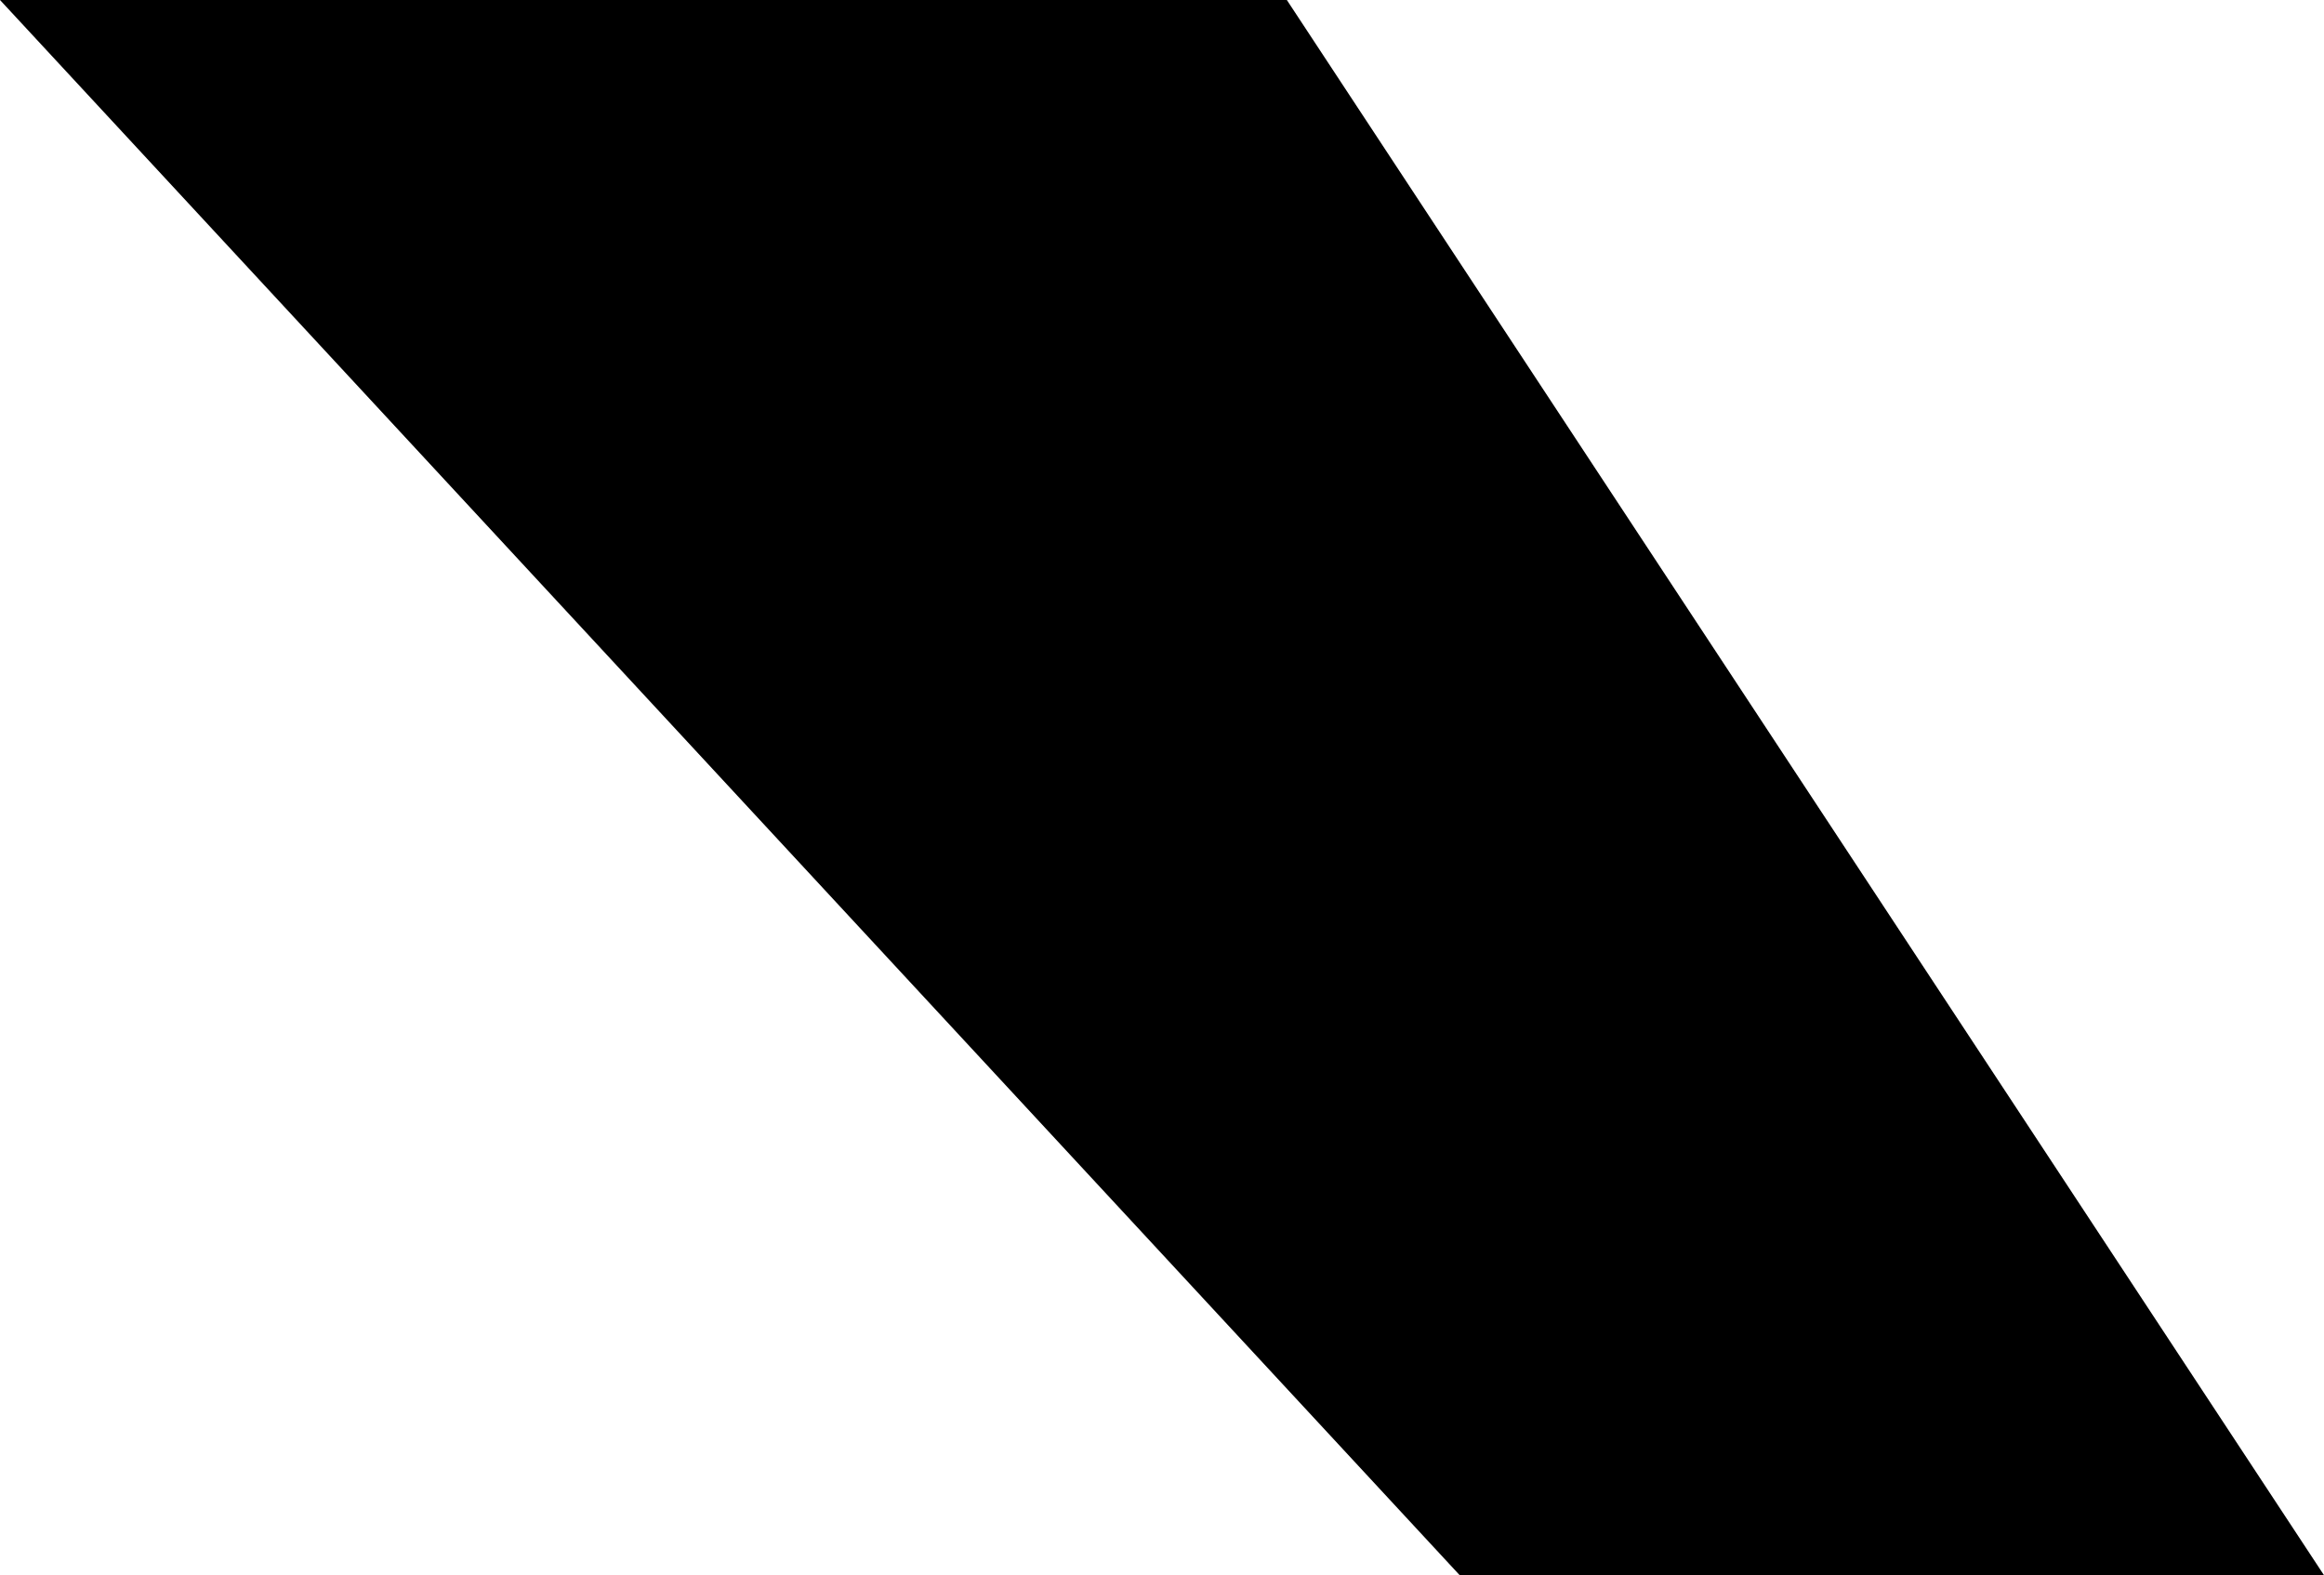 <?xml version="1.0" encoding="UTF-8" standalone="no"?>
<svg xmlns:ffdec="https://www.free-decompiler.com/flash" xmlns:xlink="http://www.w3.org/1999/xlink" ffdec:objectType="shape" height="8.2px" width="12.1px" xmlns="http://www.w3.org/2000/svg">
  <g transform="matrix(1.0, 0.0, 0.0, 1.0, -25.2, -15.95)">
    <path d="M31.9 15.95 L37.3 24.15 32.8 24.15 25.2 15.95 31.9 15.95" fill="#000000" fill-rule="evenodd" stroke="none"/>
  </g>
</svg>
